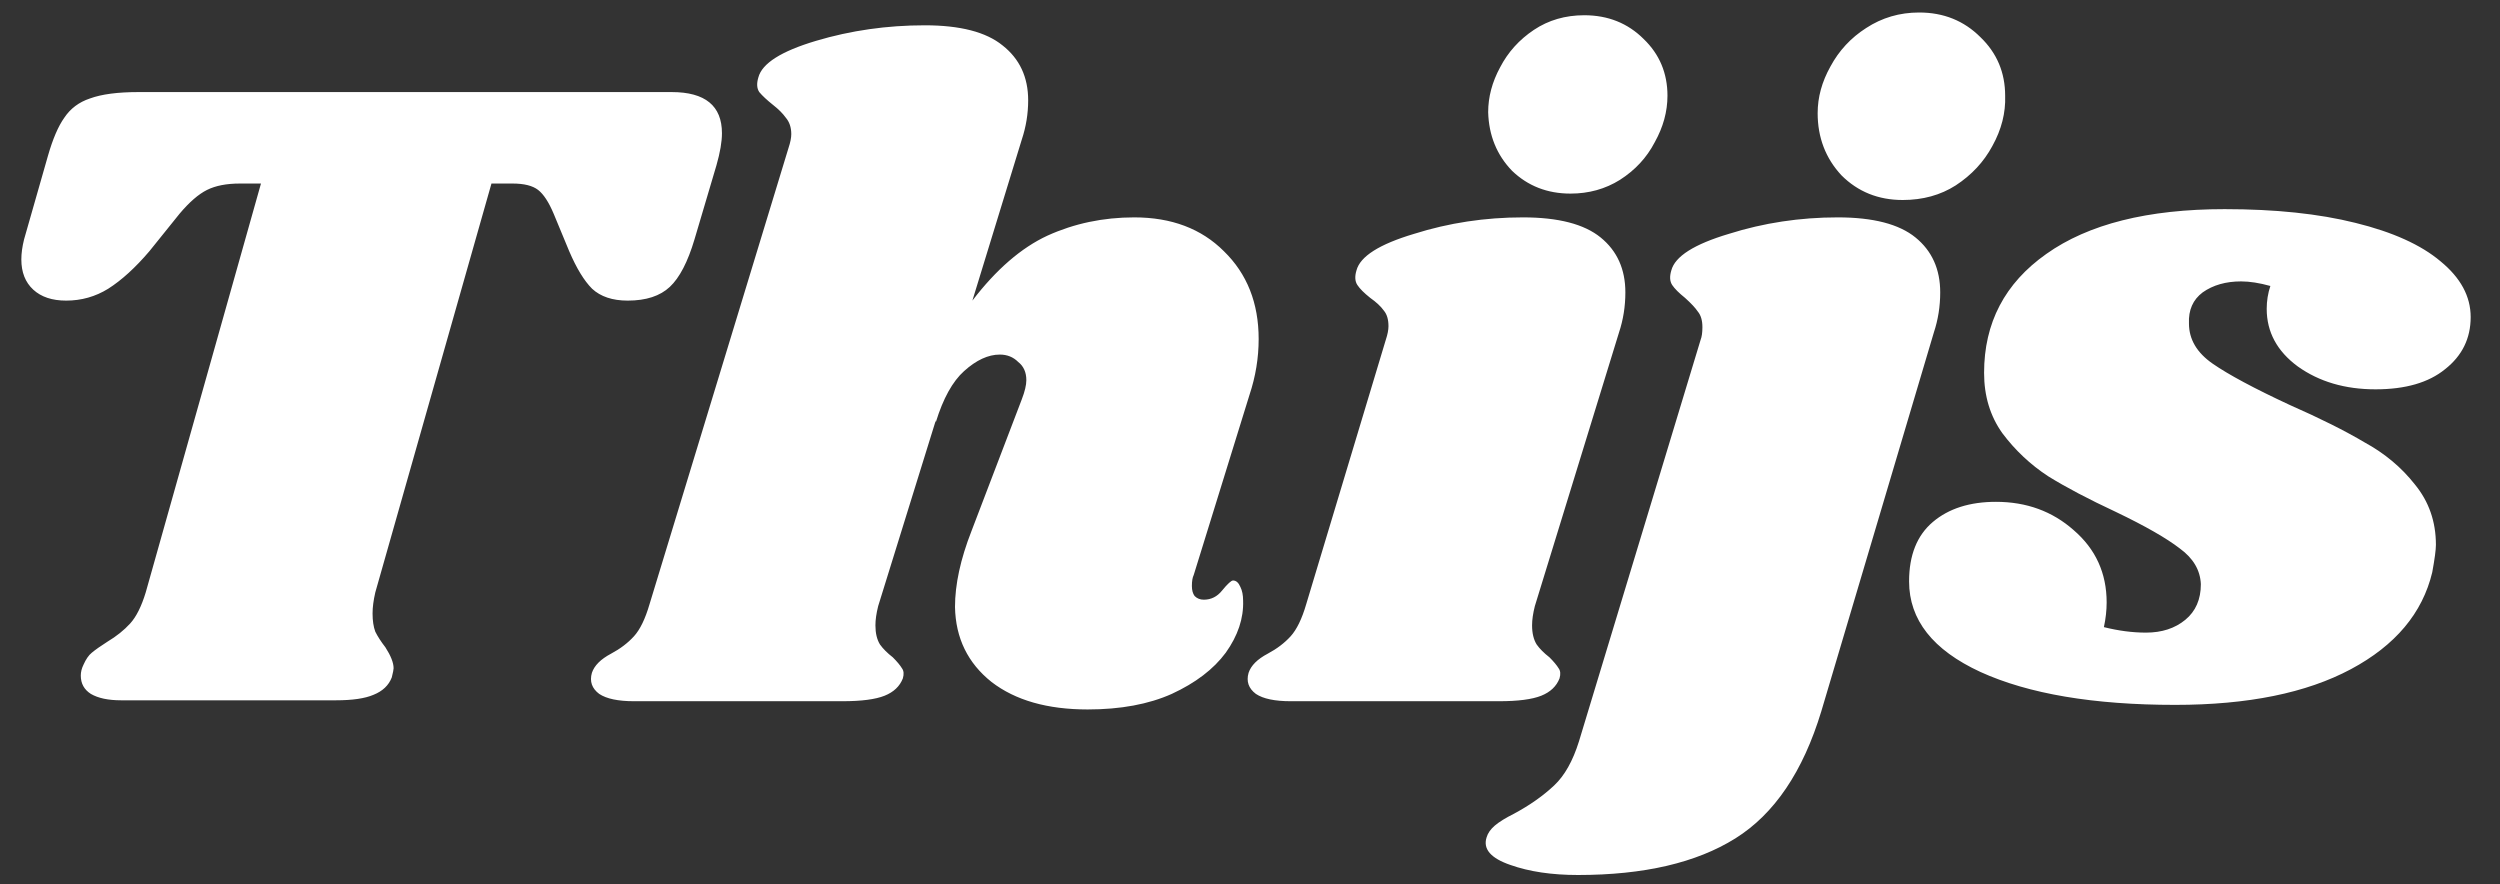 <svg width="82" height="29" viewBox="0 0 82 29" fill="none" xmlns="http://www.w3.org/2000/svg">
<rect x="0" y="0" width="82" height="29" fill="#333333" stroke="none"/>
<path d="M22.03 3.02C23.13 3.02 23.68 3.47 23.68 4.37C23.68 4.65 23.62 5 23.5 5.42L22.78 7.85C22.56 8.59 22.29 9.11 21.97 9.41C21.65 9.71 21.19 9.86 20.59 9.86C20.09 9.86 19.7 9.73 19.42 9.47C19.16 9.21 18.91 8.8 18.67 8.24L18.16 7.01C18 6.63 17.83 6.37 17.65 6.23C17.47 6.09 17.19 6.02 16.81 6.02H16.12L12.31 19.43C12.25 19.69 12.22 19.92 12.22 20.12C12.22 20.36 12.25 20.56 12.31 20.72C12.39 20.88 12.5 21.05 12.64 21.23C12.82 21.51 12.91 21.74 12.91 21.92C12.91 21.96 12.89 22.06 12.85 22.22C12.75 22.48 12.55 22.67 12.25 22.79C11.97 22.91 11.56 22.97 11.02 22.97H3.97C3.55 22.97 3.22 22.9 2.98 22.76C2.76 22.62 2.65 22.42 2.65 22.16C2.65 22.04 2.68 21.92 2.74 21.8C2.82 21.62 2.91 21.49 3.01 21.41C3.13 21.31 3.3 21.19 3.52 21.05C3.82 20.87 4.07 20.67 4.27 20.45C4.47 20.23 4.64 19.89 4.78 19.43L8.56 6.02H7.87C7.43 6.02 7.07 6.09 6.79 6.23C6.51 6.37 6.21 6.63 5.89 7.01L4.9 8.24C4.44 8.78 3.99 9.19 3.55 9.47C3.13 9.73 2.67 9.86 2.17 9.86C1.71 9.86 1.35 9.74 1.09 9.5C0.83 9.26 0.7 8.93 0.7 8.51C0.7 8.31 0.73 8.09 0.79 7.85L1.57 5.12C1.73 4.56 1.91 4.14 2.11 3.86C2.31 3.56 2.59 3.35 2.95 3.23C3.33 3.09 3.86 3.02 4.54 3.02H22.03ZM39.154 18.86C39.114 18.94 39.094 19.06 39.094 19.22C39.094 19.36 39.124 19.47 39.184 19.55C39.264 19.63 39.364 19.67 39.484 19.67C39.724 19.67 39.924 19.57 40.084 19.37C40.264 19.15 40.384 19.04 40.444 19.04C40.544 19.04 40.624 19.11 40.684 19.25C40.744 19.37 40.774 19.52 40.774 19.7C40.794 20.28 40.604 20.85 40.204 21.41C39.804 21.95 39.214 22.4 38.434 22.76C37.674 23.1 36.754 23.27 35.674 23.27C34.354 23.27 33.304 22.97 32.524 22.37C31.744 21.75 31.344 20.93 31.324 19.91C31.324 19.17 31.504 18.34 31.864 17.42L33.514 13.1C33.614 12.84 33.664 12.63 33.664 12.47C33.664 12.21 33.574 12.01 33.394 11.87C33.234 11.71 33.034 11.63 32.794 11.63C32.414 11.63 32.024 11.81 31.624 12.17C31.244 12.51 30.934 13.07 30.694 13.85V13.79L28.804 19.88C28.744 20.12 28.714 20.33 28.714 20.51C28.714 20.77 28.764 20.98 28.864 21.14C28.964 21.28 29.104 21.42 29.284 21.56C29.424 21.7 29.524 21.82 29.584 21.92C29.644 22 29.654 22.11 29.614 22.25C29.514 22.51 29.314 22.7 29.014 22.82C28.714 22.94 28.254 23 27.634 23H20.794C20.274 23 19.894 22.92 19.654 22.76C19.414 22.58 19.334 22.35 19.414 22.07C19.494 21.83 19.704 21.62 20.044 21.44C20.344 21.28 20.594 21.09 20.794 20.87C20.994 20.65 21.164 20.3 21.304 19.82L25.864 4.85C25.924 4.67 25.954 4.52 25.954 4.4C25.954 4.18 25.894 4 25.774 3.86C25.674 3.72 25.534 3.58 25.354 3.44C25.154 3.28 25.004 3.14 24.904 3.02C24.824 2.9 24.814 2.74 24.874 2.54C24.994 2.08 25.624 1.68 26.764 1.34C27.904 1 29.094 0.83 30.334 0.83C31.494 0.83 32.344 1.05 32.884 1.49C33.444 1.93 33.724 2.53 33.724 3.29C33.724 3.73 33.654 4.16 33.514 4.58L31.894 9.86C32.674 8.84 33.494 8.13 34.354 7.73C35.234 7.33 36.184 7.13 37.204 7.13C38.424 7.13 39.404 7.5 40.144 8.24C40.904 8.98 41.284 9.94 41.284 11.12C41.284 11.74 41.184 12.35 40.984 12.95L39.154 18.86ZM49.953 7.13C51.112 7.13 51.962 7.35 52.502 7.79C53.042 8.23 53.312 8.83 53.312 9.59C53.312 10.05 53.242 10.49 53.102 10.91L50.343 19.88C50.282 20.12 50.252 20.33 50.252 20.51C50.252 20.77 50.303 20.98 50.403 21.14C50.502 21.28 50.642 21.42 50.822 21.56C50.962 21.7 51.062 21.82 51.123 21.92C51.182 22 51.193 22.11 51.153 22.25C51.053 22.51 50.852 22.7 50.553 22.82C50.252 22.94 49.792 23 49.172 23H42.333C41.812 23 41.432 22.92 41.193 22.76C40.953 22.58 40.873 22.35 40.953 22.07C41.032 21.83 41.242 21.62 41.583 21.44C41.883 21.28 42.133 21.09 42.333 20.87C42.532 20.65 42.703 20.3 42.843 19.82L45.453 11.15C45.513 10.97 45.542 10.82 45.542 10.7C45.542 10.48 45.492 10.31 45.392 10.19C45.292 10.05 45.142 9.91 44.943 9.77C44.742 9.61 44.602 9.47 44.523 9.35C44.443 9.23 44.432 9.07 44.492 8.87C44.612 8.41 45.242 8.01 46.383 7.67C47.523 7.31 48.712 7.13 49.953 7.13ZM51.962 0.5C52.742 0.5 53.392 0.76 53.913 1.28C54.432 1.78 54.693 2.4 54.693 3.14C54.693 3.66 54.553 4.17 54.273 4.67C54.013 5.17 53.633 5.58 53.133 5.9C52.653 6.2 52.112 6.35 51.513 6.35C50.752 6.35 50.112 6.1 49.593 5.6C49.093 5.08 48.833 4.44 48.812 3.68C48.812 3.18 48.943 2.69 49.203 2.21C49.462 1.71 49.833 1.3 50.312 0.98C50.792 0.66 51.343 0.5 51.962 0.5ZM62.949 0.41C63.749 0.41 64.419 0.68 64.959 1.22C65.499 1.74 65.769 2.38 65.769 3.14C65.789 3.7 65.649 4.25 65.349 4.79C65.069 5.31 64.669 5.74 64.149 6.08C63.649 6.4 63.069 6.56 62.409 6.56C61.609 6.56 60.939 6.29 60.399 5.75C59.879 5.19 59.619 4.51 59.619 3.71C59.619 3.19 59.759 2.68 60.039 2.18C60.319 1.66 60.709 1.24 61.209 0.92C61.729 0.58 62.309 0.41 62.949 0.41ZM55.779 11.15C55.819 11.05 55.839 10.91 55.839 10.73C55.839 10.51 55.789 10.34 55.689 10.22C55.609 10.1 55.469 9.95 55.269 9.77C55.069 9.61 54.929 9.47 54.849 9.35C54.769 9.23 54.759 9.07 54.819 8.87C54.939 8.41 55.569 8.01 56.709 7.67C57.849 7.31 59.039 7.13 60.279 7.13C61.439 7.13 62.289 7.35 62.829 7.79C63.369 8.23 63.639 8.83 63.639 9.59C63.639 10.05 63.569 10.49 63.429 10.91L59.739 23.33C59.139 25.31 58.199 26.7 56.919 27.5C55.639 28.3 53.919 28.7 51.759 28.7C50.899 28.7 50.159 28.59 49.539 28.37C48.899 28.15 48.639 27.85 48.759 27.47C48.799 27.33 48.889 27.2 49.029 27.08C49.169 26.96 49.379 26.83 49.659 26.69C50.179 26.41 50.619 26.1 50.979 25.76C51.319 25.44 51.589 24.96 51.789 24.32L55.779 11.15ZM72.968 6.86C74.628 6.86 76.058 7.01 77.258 7.31C78.478 7.61 79.408 8.03 80.048 8.57C80.708 9.11 81.038 9.72 81.038 10.4C81.038 11.1 80.758 11.67 80.198 12.11C79.658 12.55 78.898 12.77 77.918 12.77C76.918 12.77 76.068 12.52 75.368 12.02C74.688 11.52 74.348 10.89 74.348 10.13C74.348 9.87 74.388 9.62 74.468 9.38C74.108 9.28 73.788 9.23 73.508 9.23C73.008 9.23 72.588 9.35 72.248 9.59C71.928 9.83 71.778 10.17 71.798 10.61C71.798 11.13 72.058 11.57 72.578 11.93C73.098 12.29 73.938 12.74 75.098 13.28C76.098 13.72 76.918 14.13 77.558 14.51C78.218 14.87 78.768 15.33 79.208 15.89C79.668 16.45 79.898 17.11 79.898 17.87C79.898 18.03 79.858 18.33 79.778 18.77C79.458 20.11 78.568 21.17 77.108 21.95C75.648 22.73 73.728 23.12 71.348 23.12C68.668 23.12 66.538 22.76 64.958 22.04C63.398 21.32 62.618 20.33 62.618 19.07C62.618 18.21 62.878 17.56 63.398 17.12C63.918 16.68 64.608 16.46 65.468 16.46C66.468 16.46 67.318 16.77 68.018 17.39C68.738 18.01 69.098 18.8 69.098 19.76C69.098 20.02 69.068 20.29 69.008 20.57C69.488 20.69 69.948 20.75 70.388 20.75C70.908 20.75 71.338 20.61 71.678 20.33C72.018 20.05 72.188 19.66 72.188 19.16C72.168 18.7 71.938 18.31 71.498 17.99C71.058 17.65 70.358 17.25 69.398 16.79C68.498 16.37 67.758 15.98 67.178 15.62C66.598 15.24 66.098 14.77 65.678 14.21C65.278 13.65 65.078 12.99 65.078 12.23C65.078 10.59 65.758 9.29 67.118 8.33C68.498 7.35 70.448 6.86 72.968 6.86Z" fill="white"/>
</svg>
